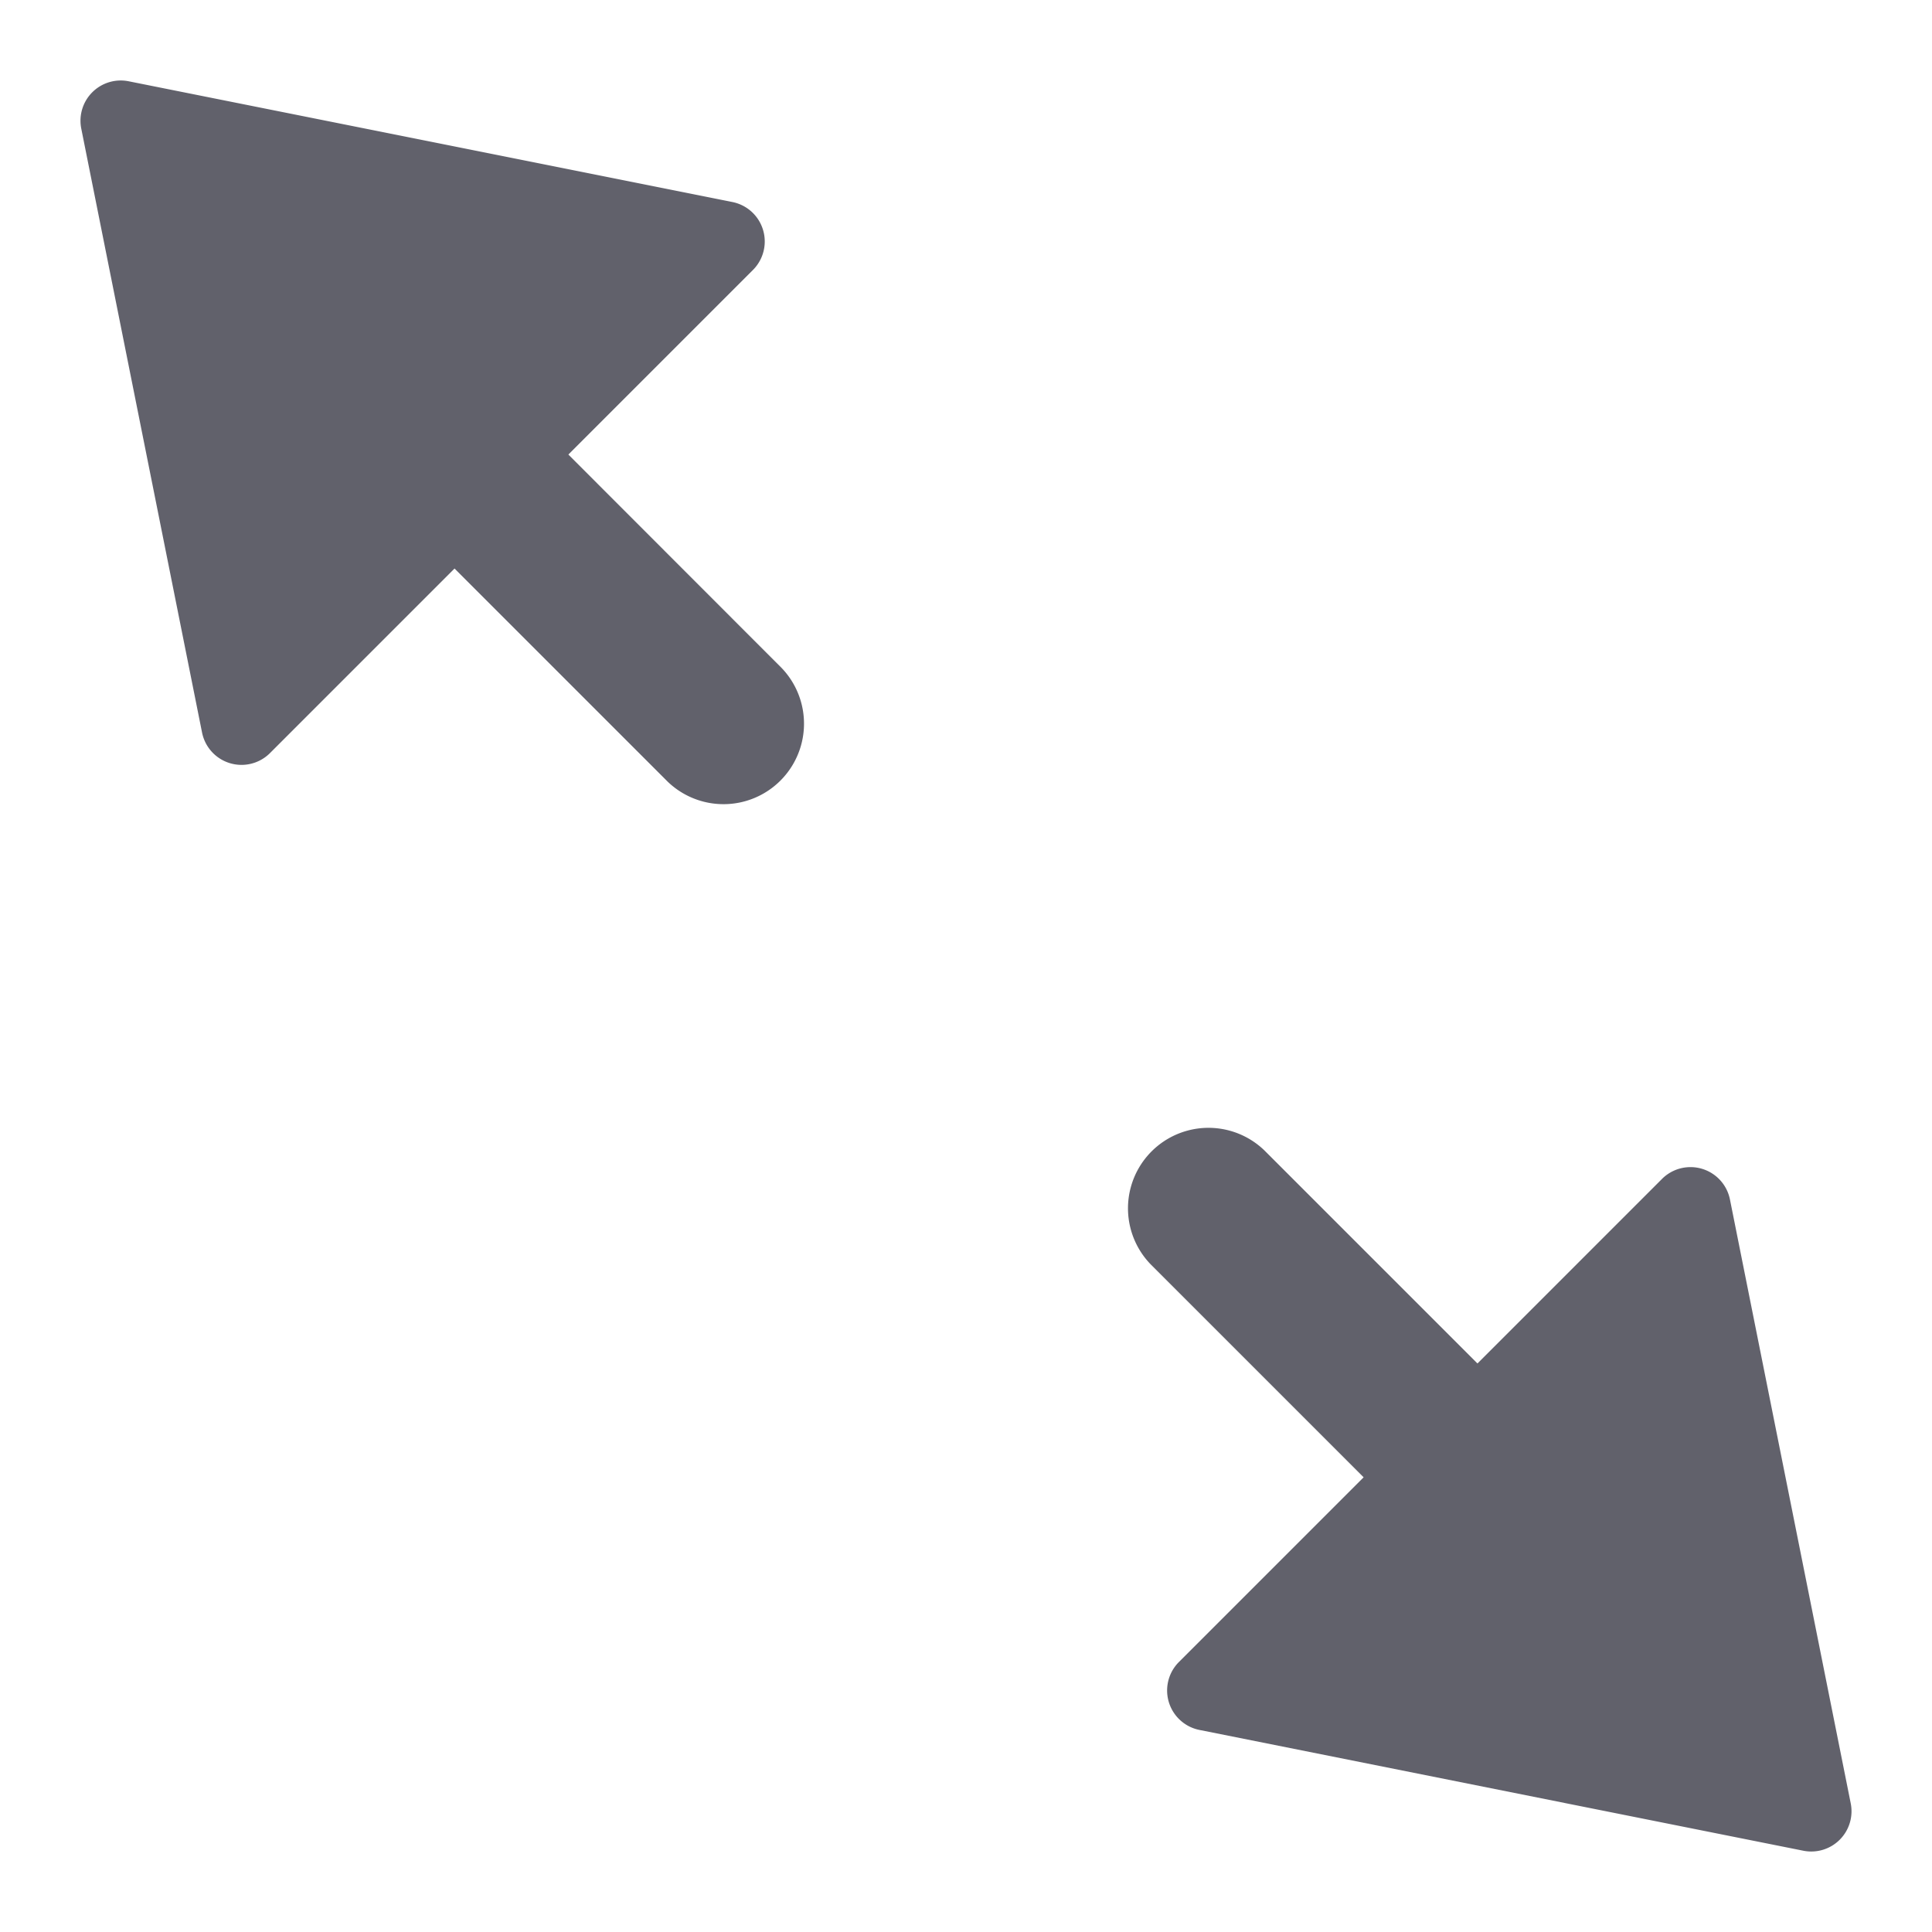 <svg xmlns="http://www.w3.org/2000/svg" height="24" width="24" viewBox="0 0 48 48"><path d="M14.121,11.293l4.586-4.586A1,1,0,0,0,18.2,5.02l-15-3A1,1,0,0,0,2.02,3.2l3,15a1,1,0,0,0,1.687.511l4.586-4.586,5.293,5.293a2,2,0,0,0,2.828-2.828Z" fill="#61616b"></path><path data-color="color-2" d="M42.98,29.8a1,1,0,0,0-1.687-.511l-4.586,4.586-5.293-5.293a2,2,0,0,0-2.828,2.828l5.293,5.293-4.586,4.586A1,1,0,0,0,29.8,42.98l15,3A1,1,0,0,0,45.98,44.8Z" fill="#61616b"></path></svg>